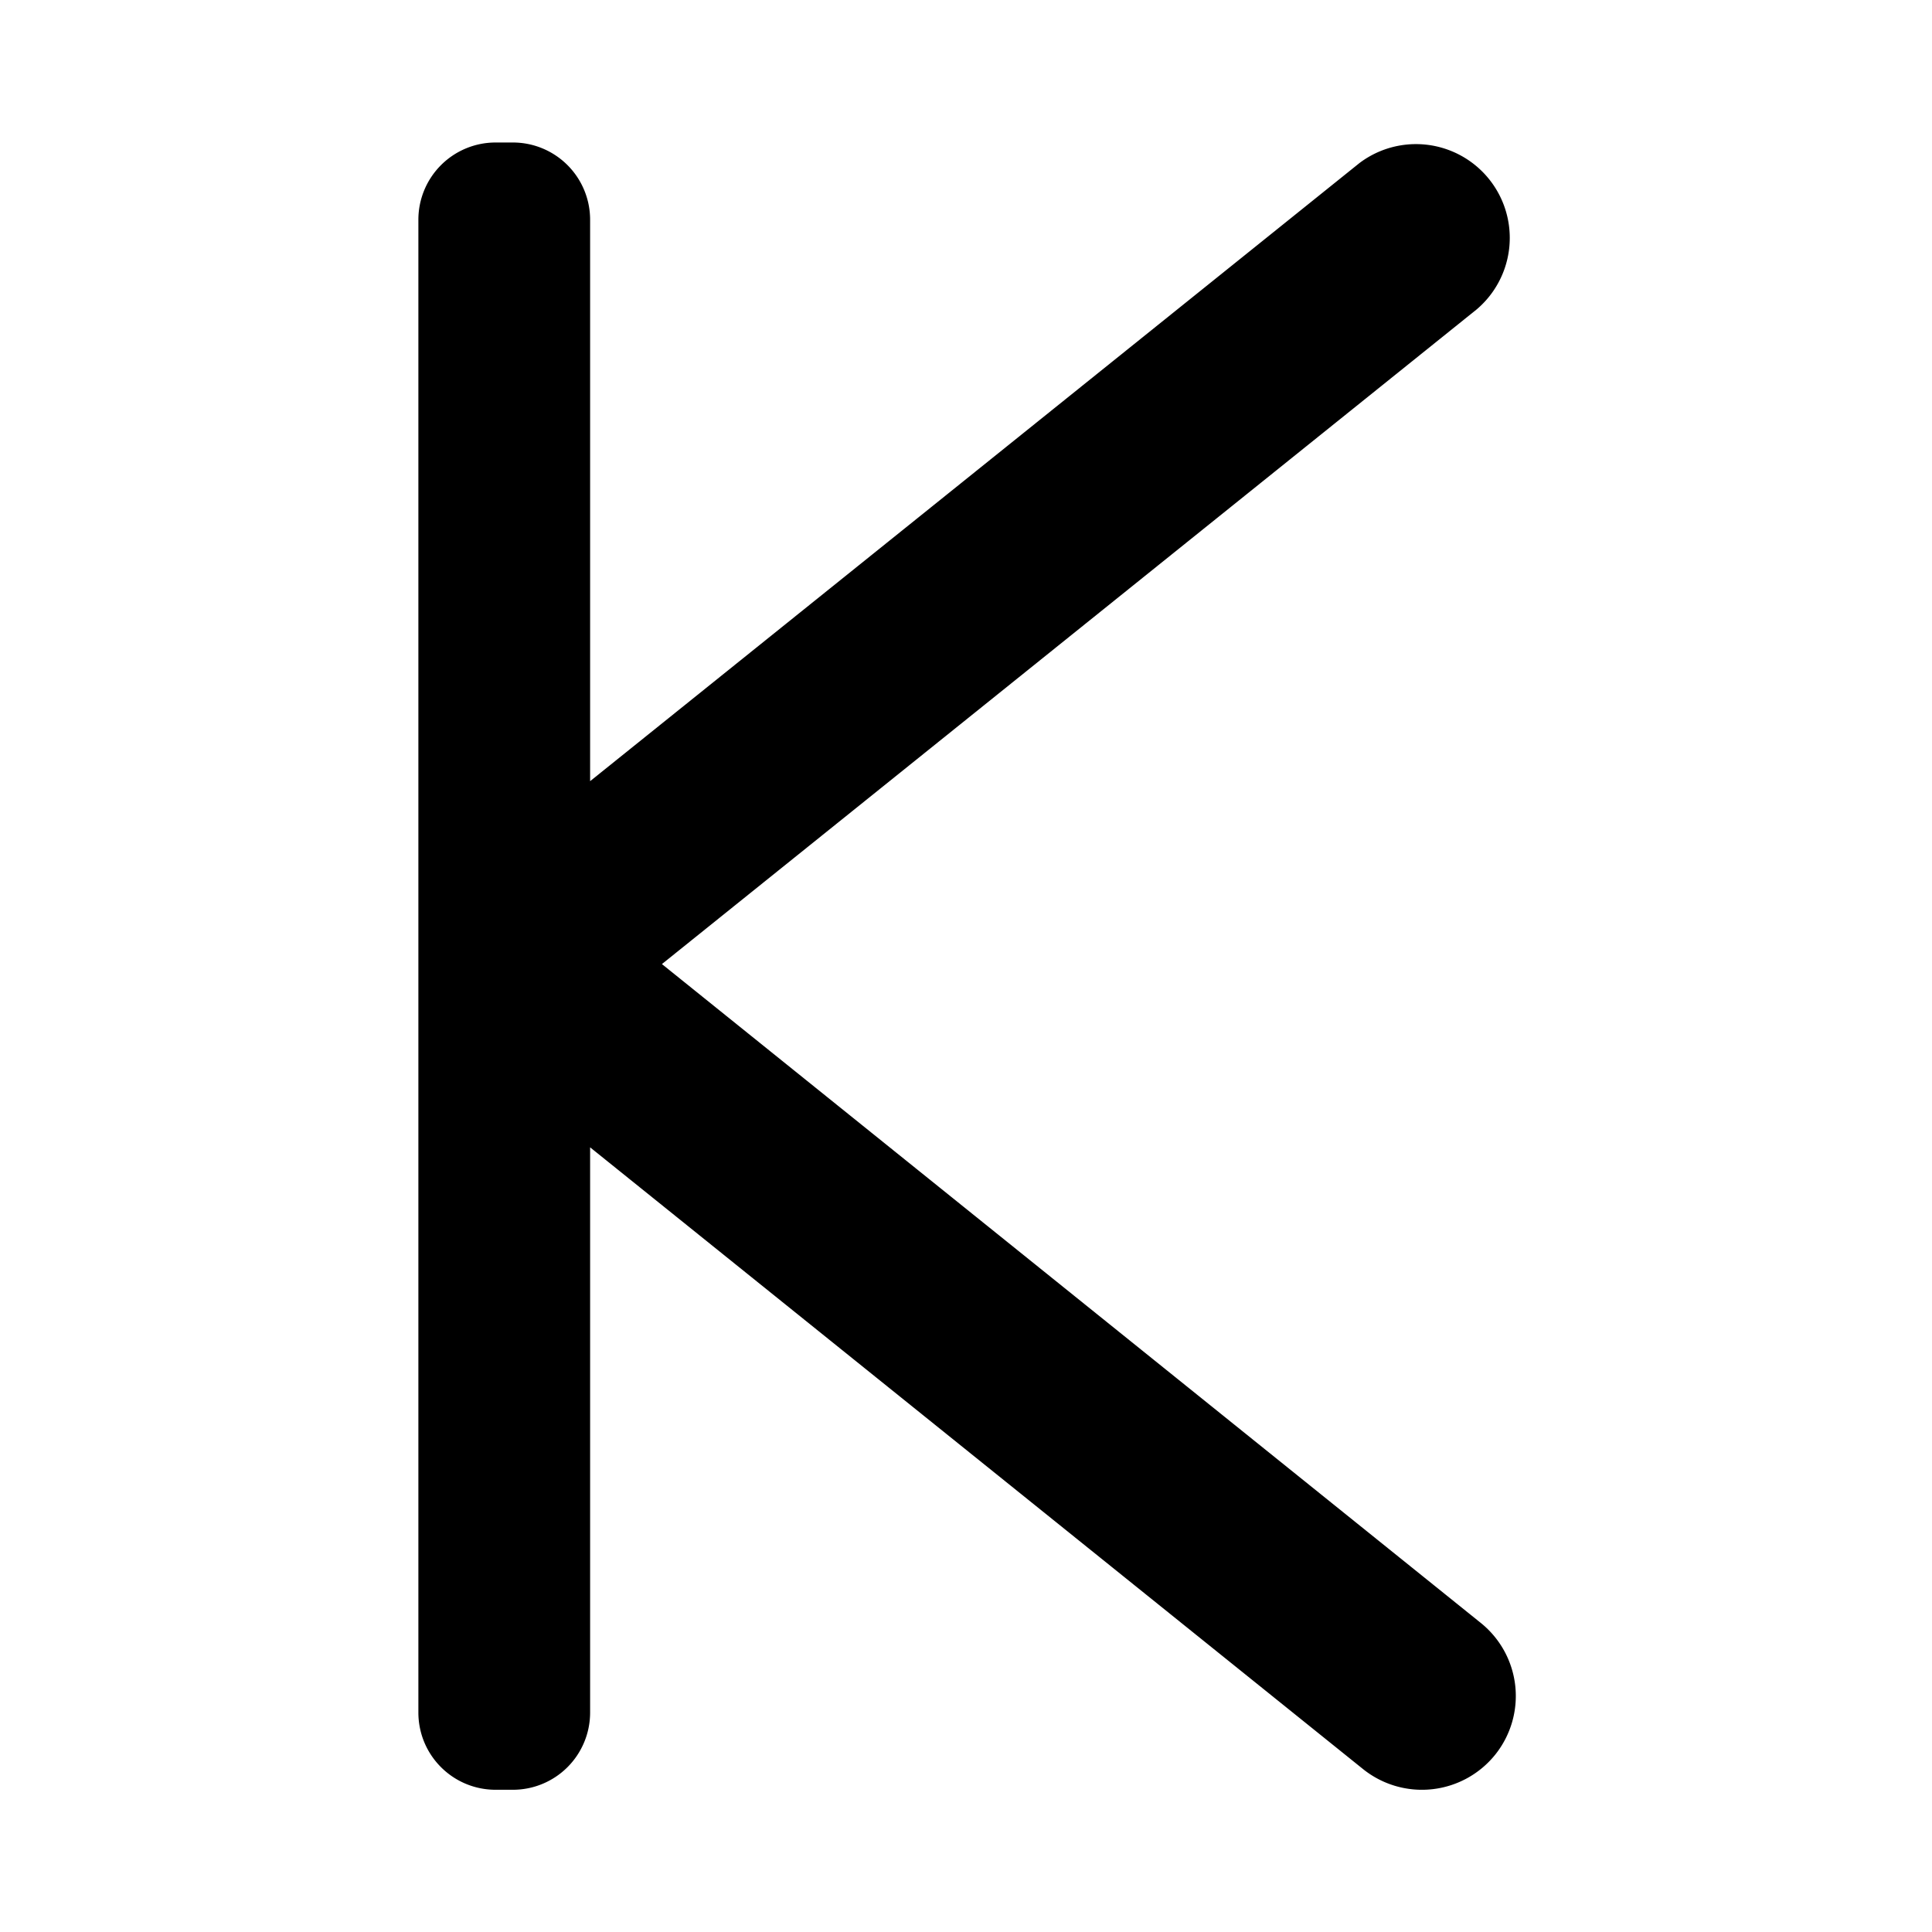 <?xml version="1.0" standalone="no"?><!DOCTYPE svg PUBLIC "-//W3C//DTD SVG 1.1//EN" "http://www.w3.org/Graphics/SVG/1.1/DTD/svg11.dtd"><svg class="icon" viewBox="0 0 1024 1024" version="1.1" xmlns="http://www.w3.org/2000/svg"><path d="M784.824 860.166L350.83 510.981l431.907-347.05a49.71 49.71 0 0 0-62.235-77.478L312.771 414.036V116.502a40.924 40.924 0 0 0-40.972-40.972h-9.078a40.924 40.924 0 0 0-40.972 40.972V907.643c0 22.671 18.302 40.972 40.972 40.972h9.078a40.924 40.924 0 0 0 40.972-40.972v-299.524l409.721 329.573a49.856 49.856 0 0 0 69.954-7.622 49.71 49.71 0 0 0-7.622-69.905z" /></svg>
